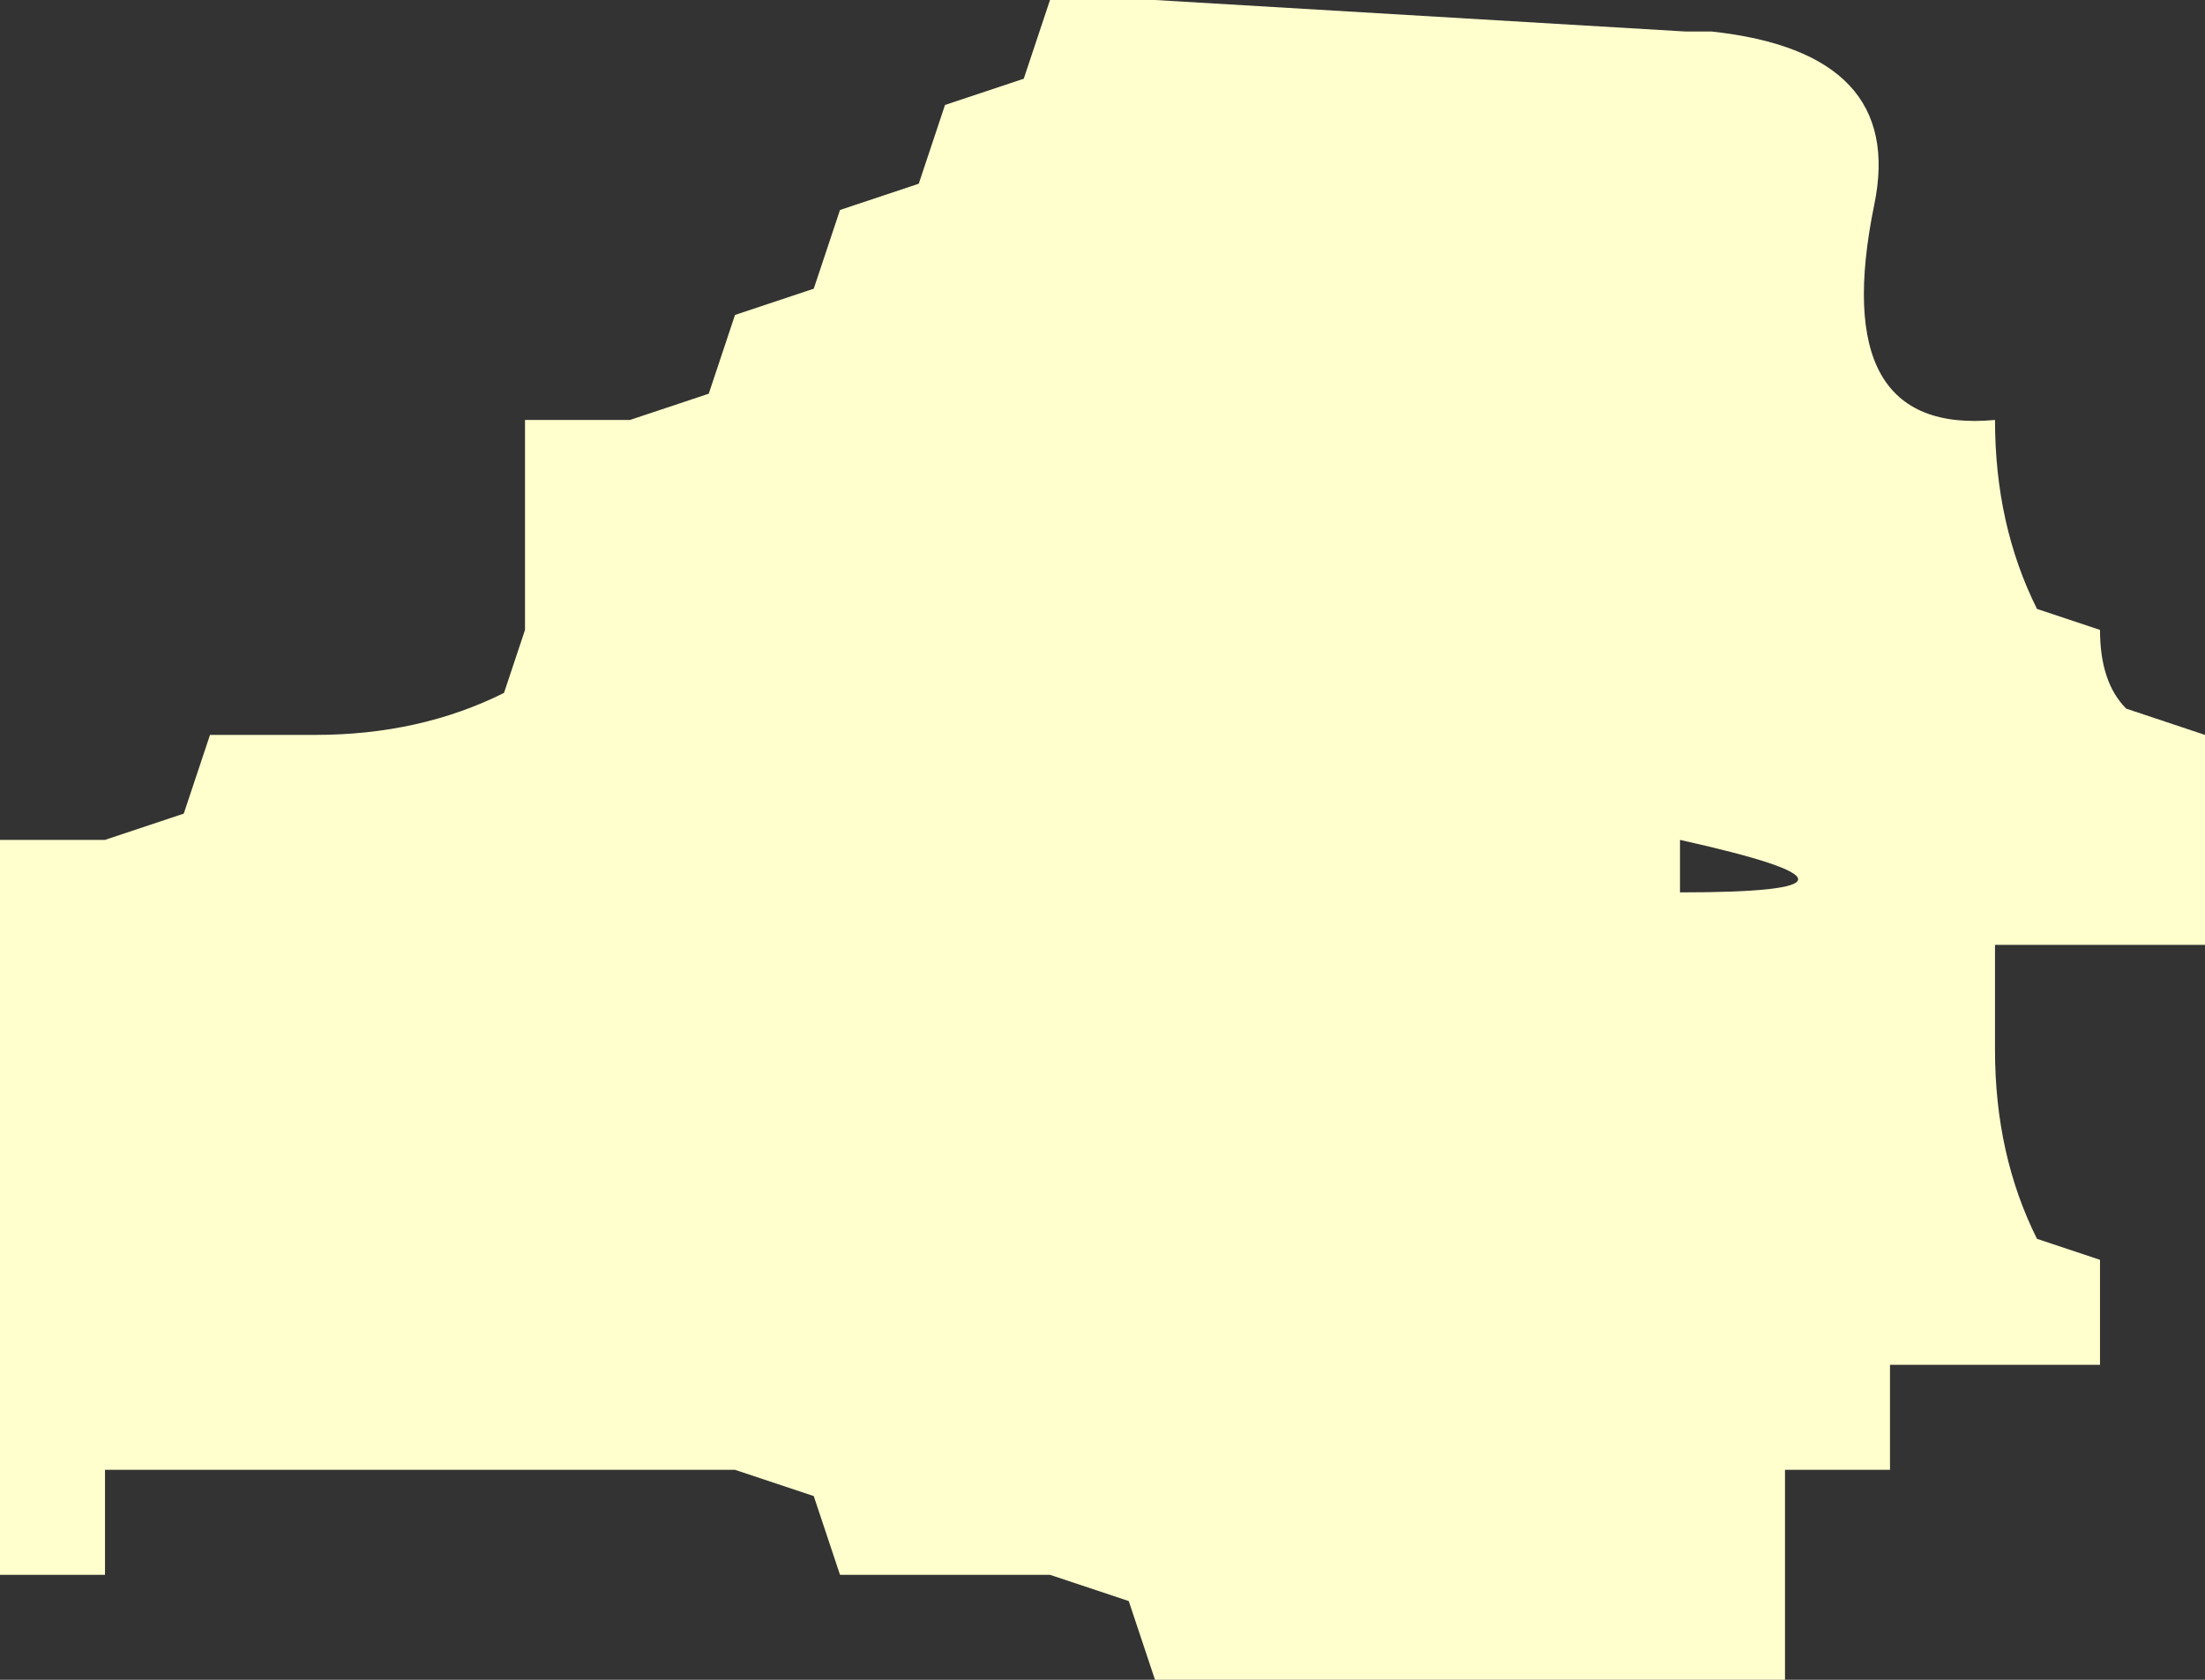 <?xml version="1.0" encoding="UTF-8" standalone="no"?>
<svg xmlns:xlink="http://www.w3.org/1999/xlink" height="16.0px" width="21.0px" xmlns="http://www.w3.org/2000/svg">
  <rect width="100%" height="100%" fill="#333333" stroke="none"/>
  <g transform="matrix(1.0, 0.0, 0.0, 1.0, 0.0, 0.0)">
    <path d="M21.0 9.0 L20.0 9.0 19.0 9.0 19.0 10.0 Q19.0 11.0 19.4 11.8 L20.0 12.0 20.0 13.0 19.0 13.0 18.0 13.0 18.0 14.0 17.0 14.0 17.0 15.0 17.0 16.0 16.0 16.0 15.0 16.0 14.0 16.0 13.0 16.0 12.0 16.0 11.0 16.0 10.75 15.25 10.0 15.0 9.0 15.0 8.0 15.0 7.75 14.25 7.0 14.0 6.0 14.0 5.0 14.0 4.0 14.0 3.0 14.0 2.0 14.0 1.0 14.0 1.0 15.0 0.0 15.0 0.0 14.0 0.0 13.0 0.0 12.0 0.0 11.0 0.0 10.0 0.0 9.0 0.0 8.0 1.0 8.0 1.75 7.75 2.0 7.0 3.0 7.0 Q4.0 7.0 4.8 6.6 L5.0 6.0 5.0 5.0 5.0 4.0 6.0 4.0 6.75 3.75 7.0 3.0 7.75 2.75 8.0 2.0 8.75 1.75 9.0 1.0 9.75 0.75 10.0 0.0 11.0 0.0 16.05 0.3 16.2 0.3 16.3 0.3 Q18.15 0.5 17.85 1.95 17.4 4.15 19.0 4.0 19.0 5.0 19.4 5.8 L20.0 6.0 Q20.0 6.5 20.25 6.75 L21.0 7.0 21.0 8.0 21.0 9.0 M16.0 8.5 Q18.25 8.5 16.0 8.0 L16.0 8.5" fill="#ffffce" fill-rule="evenodd" stroke="none"/>
  </g>
</svg>
